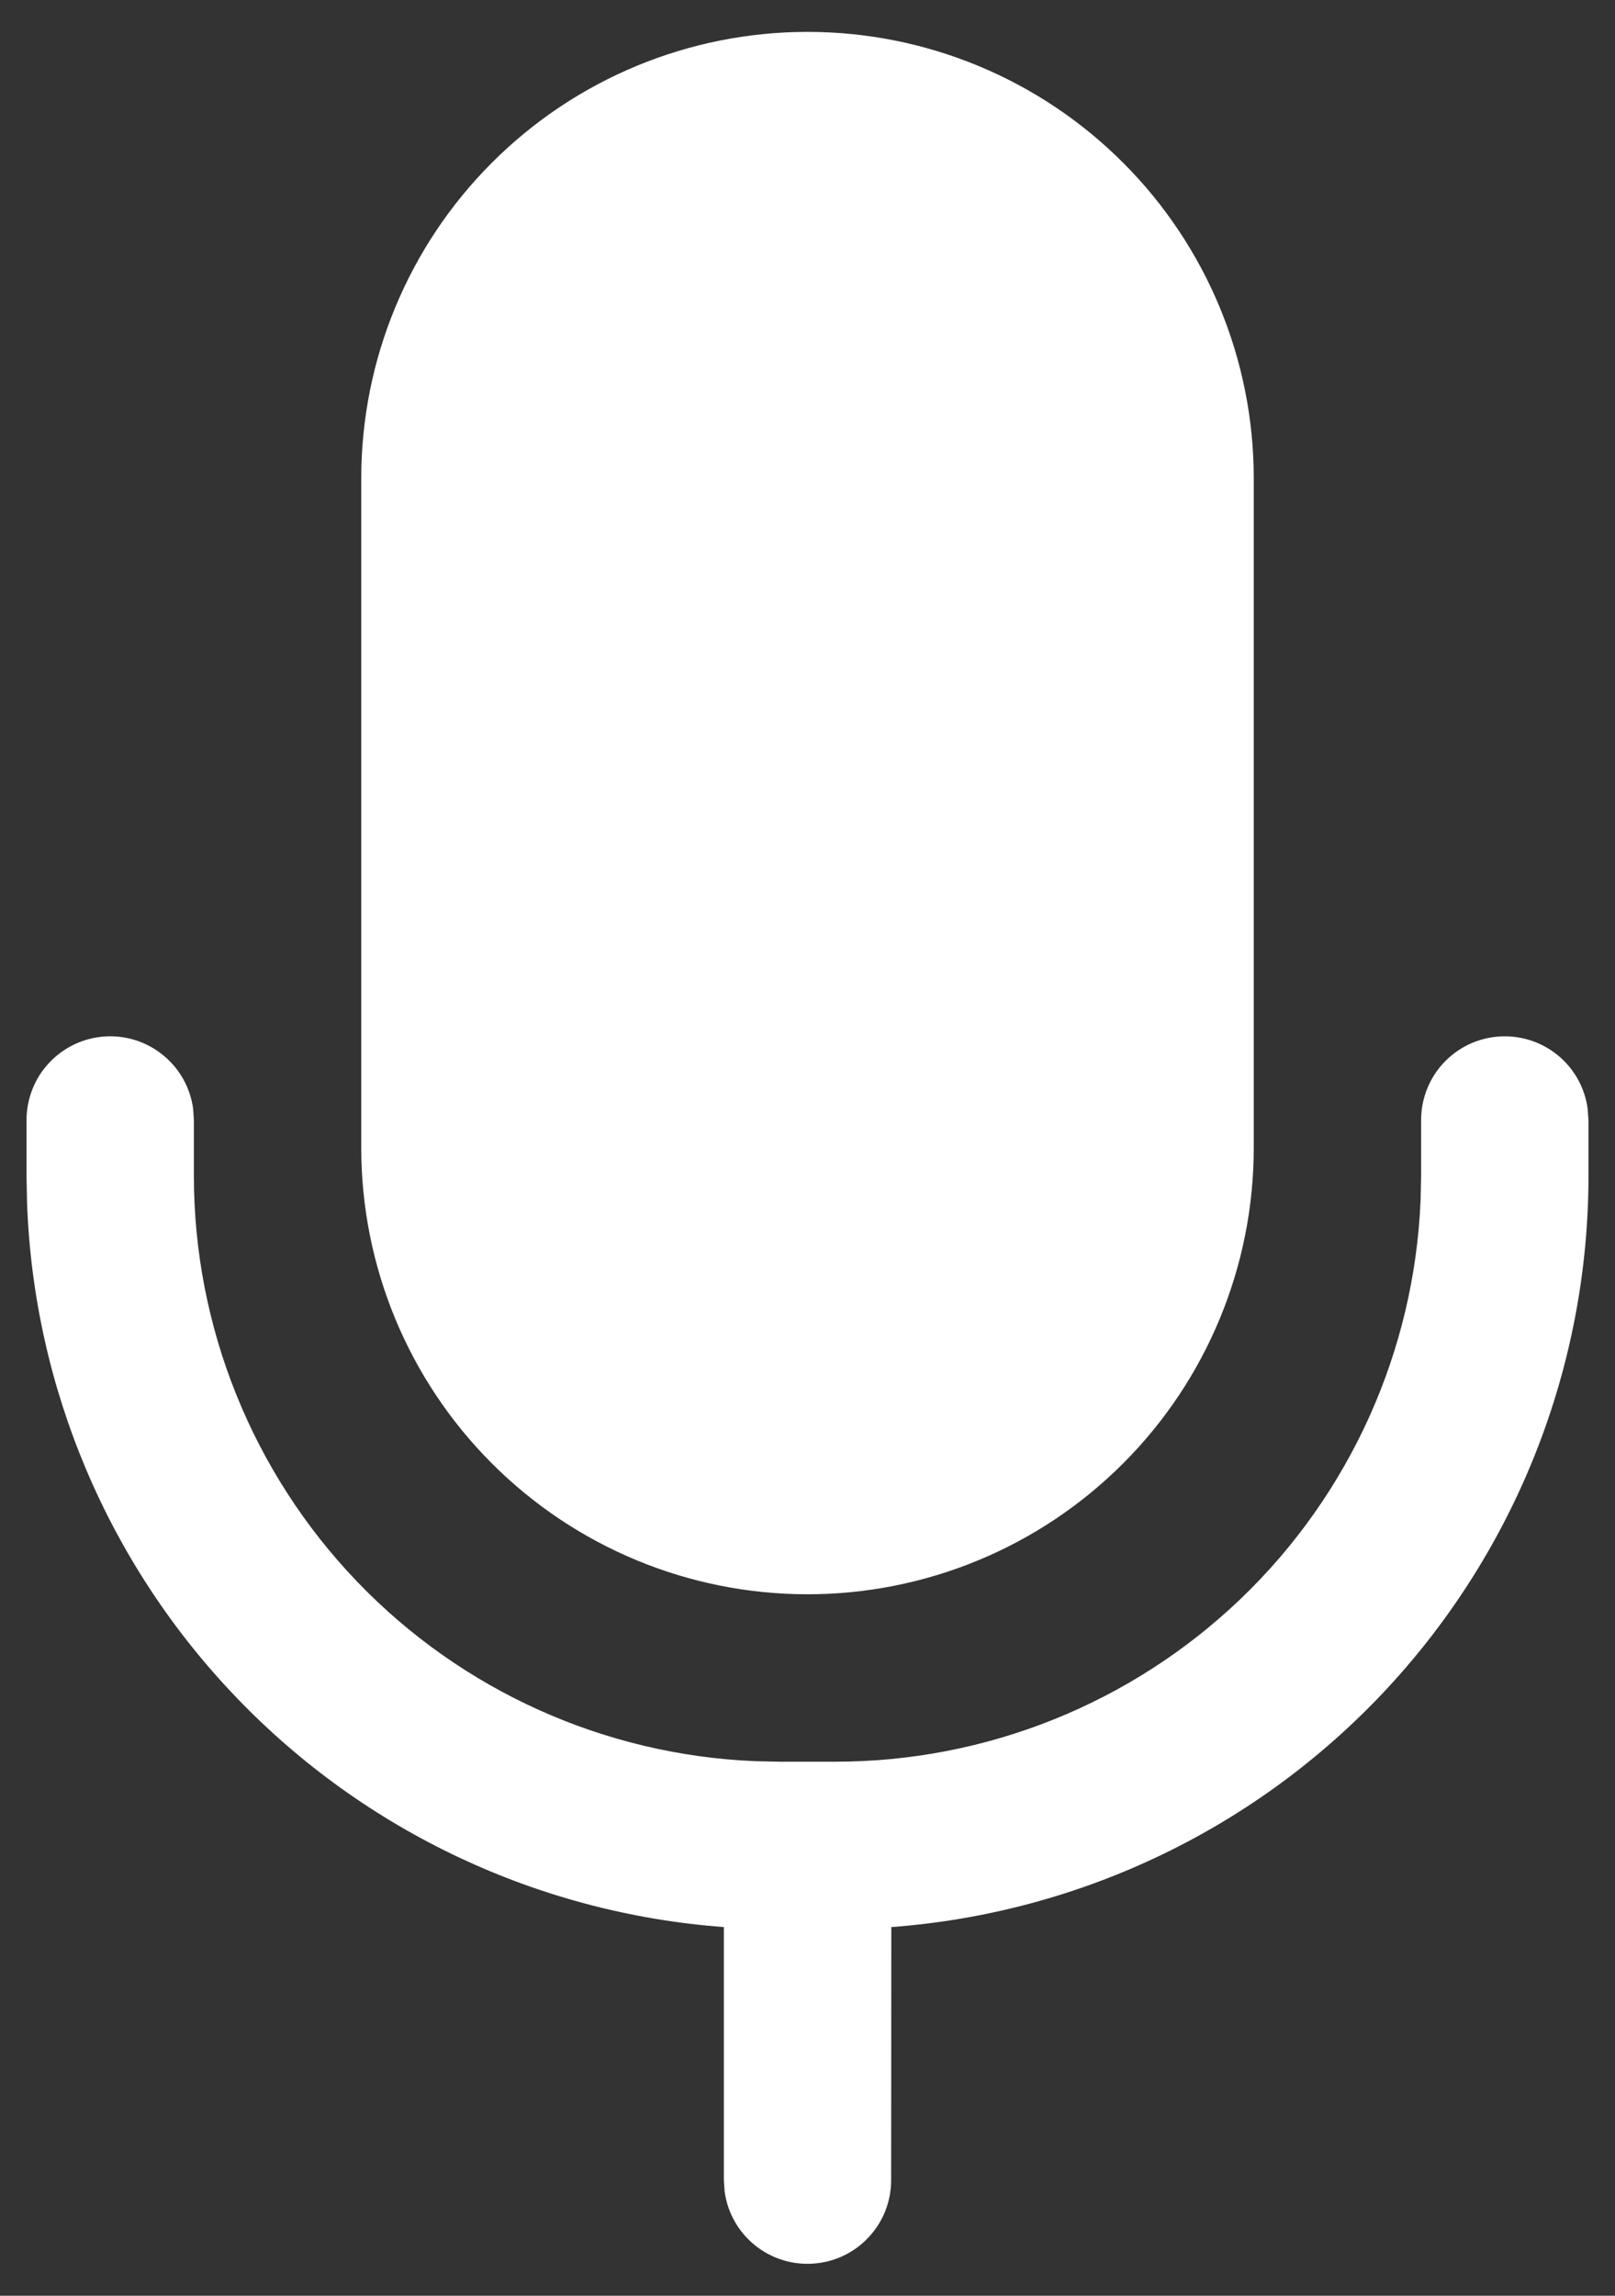 <svg width="19" height="27" viewBox="0 0 19 27" fill="none" xmlns="http://www.w3.org/2000/svg">
<rect x="0" y="0" width="19" height="27" fill="#333333" stroke="none"/>
<path d="M17.703 12.188C17.941 12.188 18.171 12.274 18.35 12.43C18.529 12.586 18.646 12.802 18.678 13.038L18.688 13.172V13.828C18.688 16.064 17.842 18.217 16.321 19.856C14.8 21.495 12.716 22.498 10.486 22.664L10.484 25.641C10.484 25.89 10.39 26.13 10.219 26.312C10.049 26.495 9.816 26.605 9.567 26.622C9.318 26.639 9.072 26.561 8.879 26.404C8.685 26.247 8.559 26.022 8.525 25.774L8.516 25.641V22.664C6.339 22.502 4.298 21.543 2.786 19.969C1.273 18.396 0.394 16.319 0.318 14.138L0.312 13.828V13.172C0.313 12.922 0.407 12.682 0.578 12.5C0.748 12.318 0.981 12.207 1.23 12.19C1.479 12.173 1.725 12.251 1.918 12.409C2.112 12.566 2.238 12.791 2.272 13.038L2.281 13.172V13.828C2.281 15.607 2.969 17.316 4.2 18.6C5.431 19.883 7.111 20.64 8.888 20.713L9.172 20.719H9.828C11.607 20.719 13.316 20.031 14.6 18.8C15.883 17.569 16.64 15.889 16.713 14.112L16.719 13.828V13.172C16.719 12.911 16.823 12.66 17.007 12.476C17.192 12.291 17.442 12.188 17.703 12.188ZM9.5 0.375C10.892 0.375 12.228 0.928 13.212 1.913C14.197 2.897 14.75 4.233 14.75 5.625V13.5C14.75 14.892 14.197 16.228 13.212 17.212C12.228 18.197 10.892 18.75 9.5 18.75C8.108 18.75 6.772 18.197 5.788 17.212C4.803 16.228 4.25 14.892 4.25 13.5V5.625C4.25 4.233 4.803 2.897 5.788 1.913C6.772 0.928 8.108 0.375 9.5 0.375Z" fill="white"/>
</svg>
